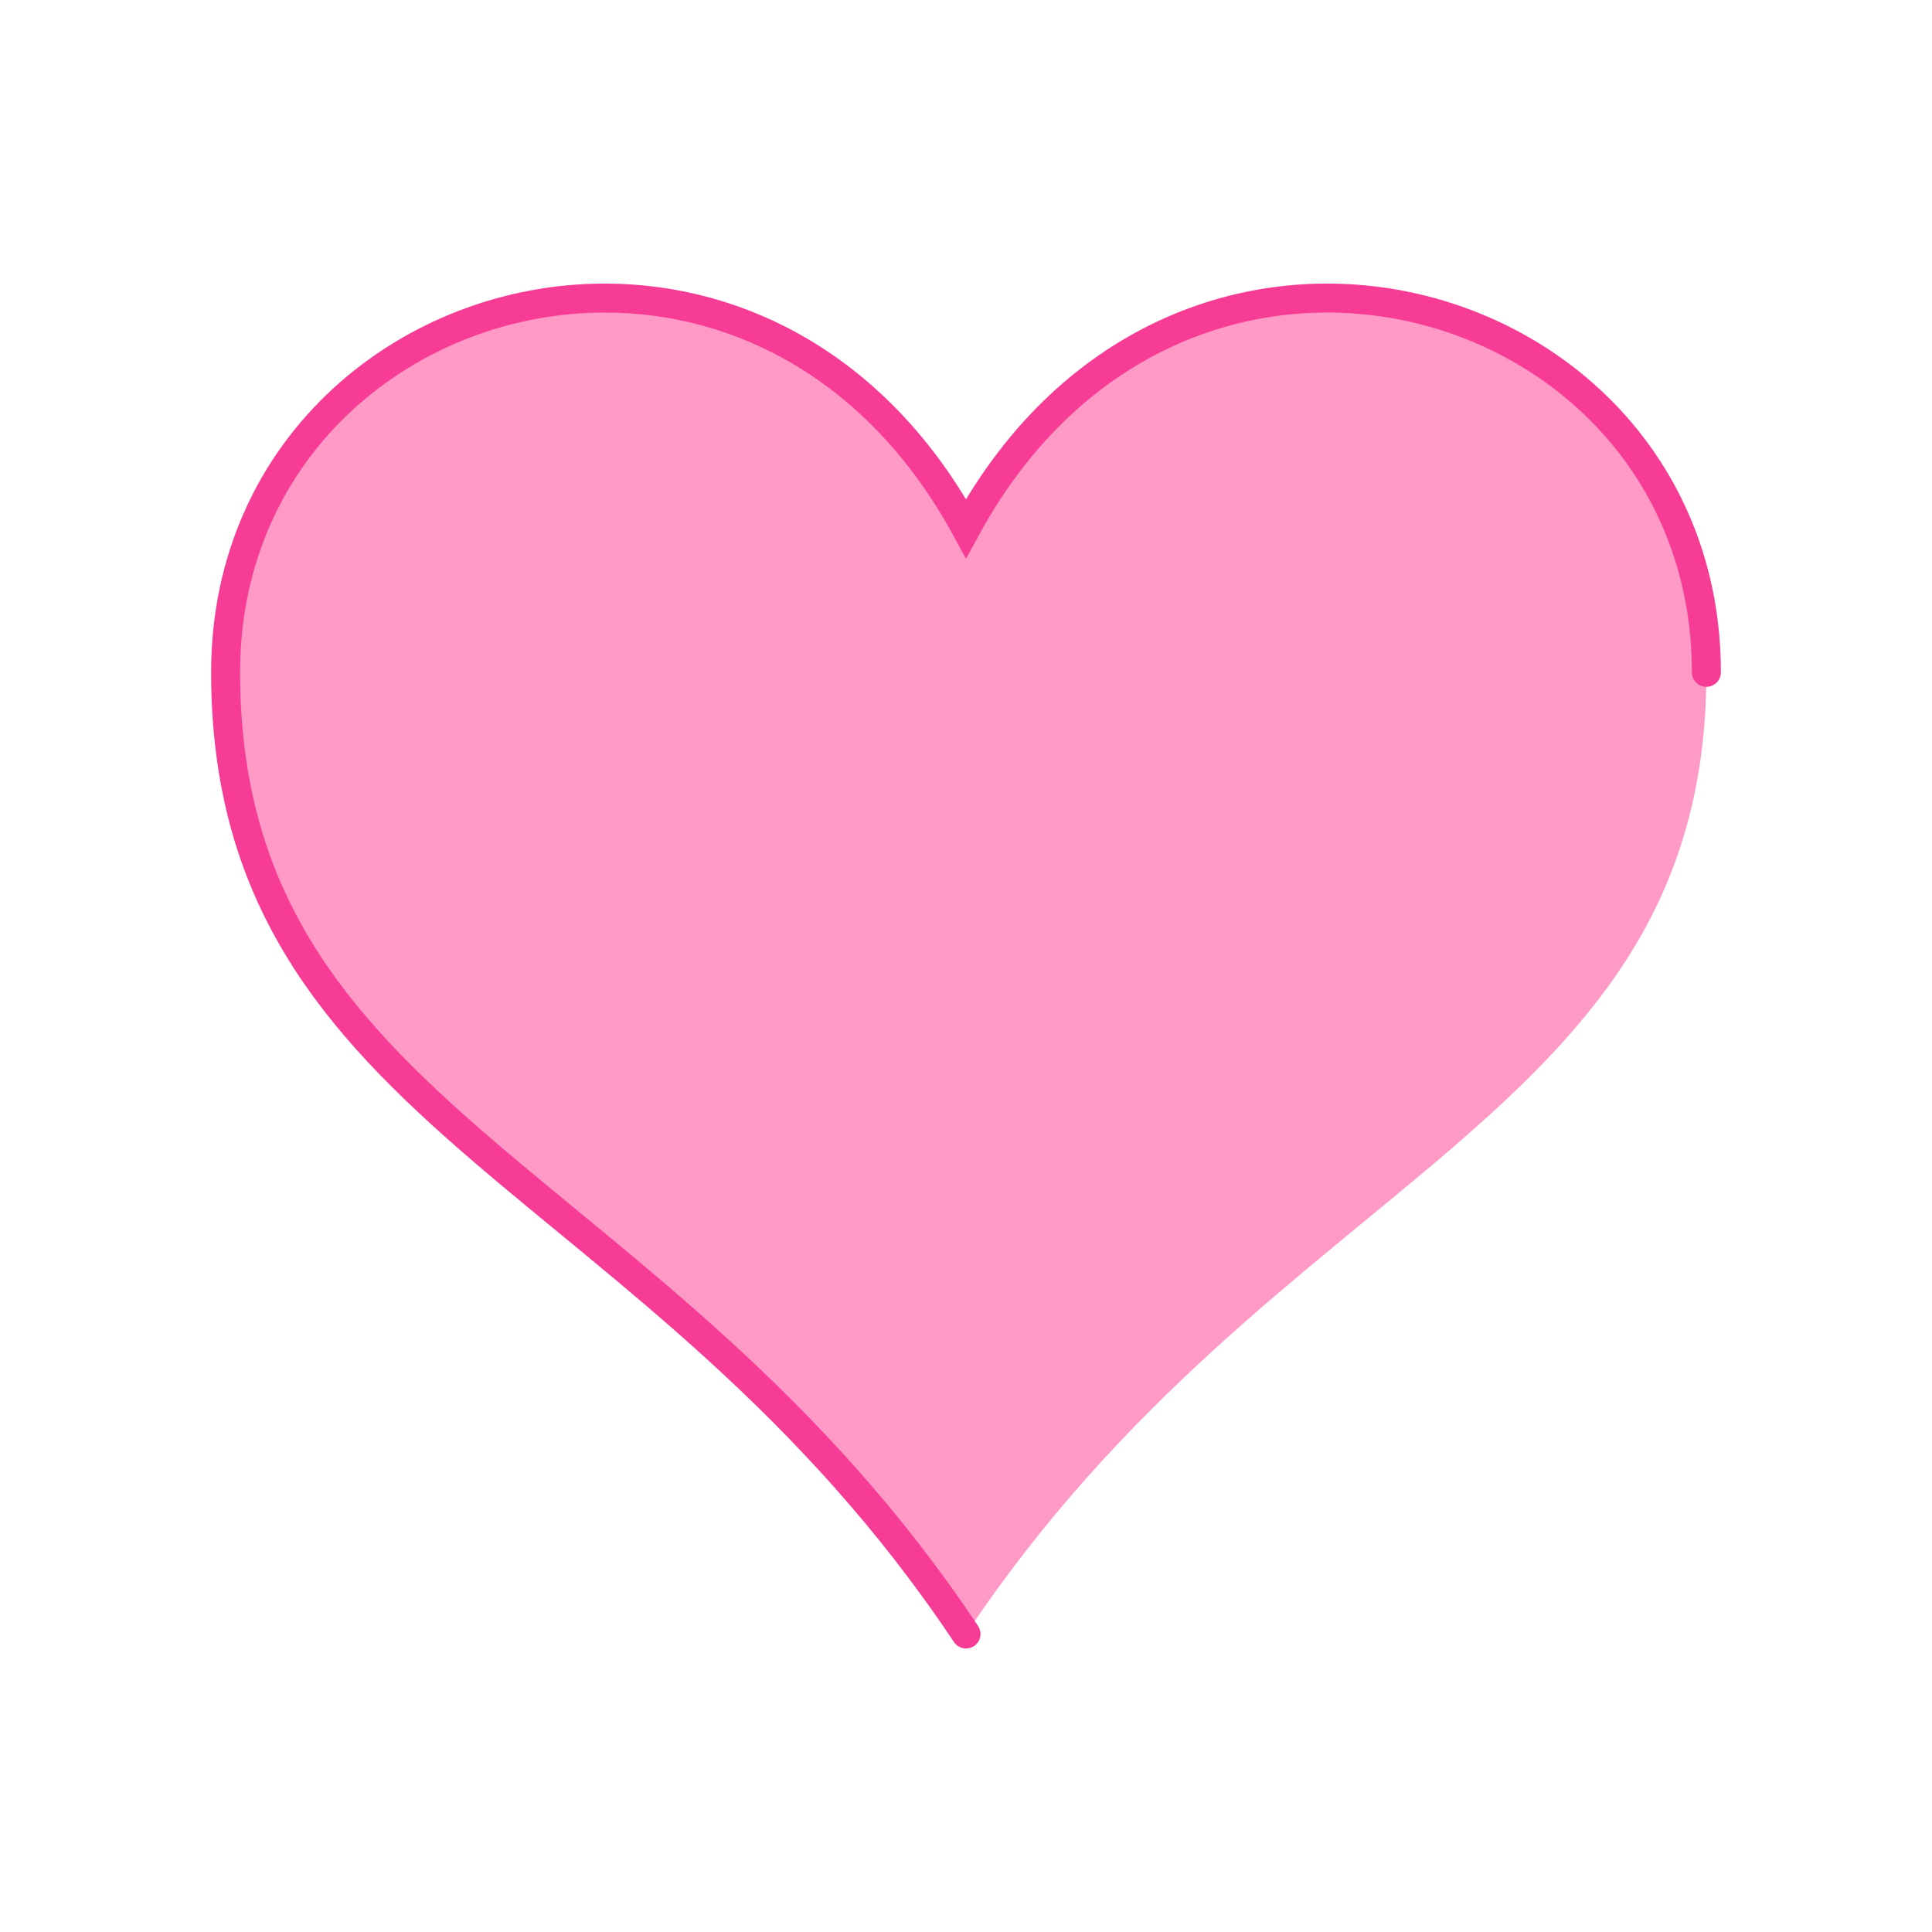 <?xml version="1.0" encoding="UTF-8"?><svg id="Layer_1" xmlns="http://www.w3.org/2000/svg" viewBox="0 0 400 400"><defs><style>.cls-1{fill:none;stroke:#f73c95;stroke-linecap:round;stroke-miterlimit:10;stroke-width:6px;}.cls-2{fill:#ff99c5;}</style></defs><path class="cls-2" d="M125.54,61.71c-40.48-.16-78.83,30.27-78.83,77.49,0,93.18,89.28,103.08,153.29,199.1,64.01-96.02,153.29-105.92,153.29-199.1,0-79.52-108.79-111.43-153.29-29.79-18.08-33.17-46.76-47.6-74.46-47.7h0Z"/><path class="cls-1" d="M353.29,139.2c0-79.52-108.79-111.43-153.29-29.79-18.08-33.17-46.76-47.6-74.46-47.7h0"/><path class="cls-1" d="M125.54,61.71c-40.48-.16-78.83,30.27-78.83,77.49,0,93.18,89.28,103.08,153.29,199.1"/></svg>